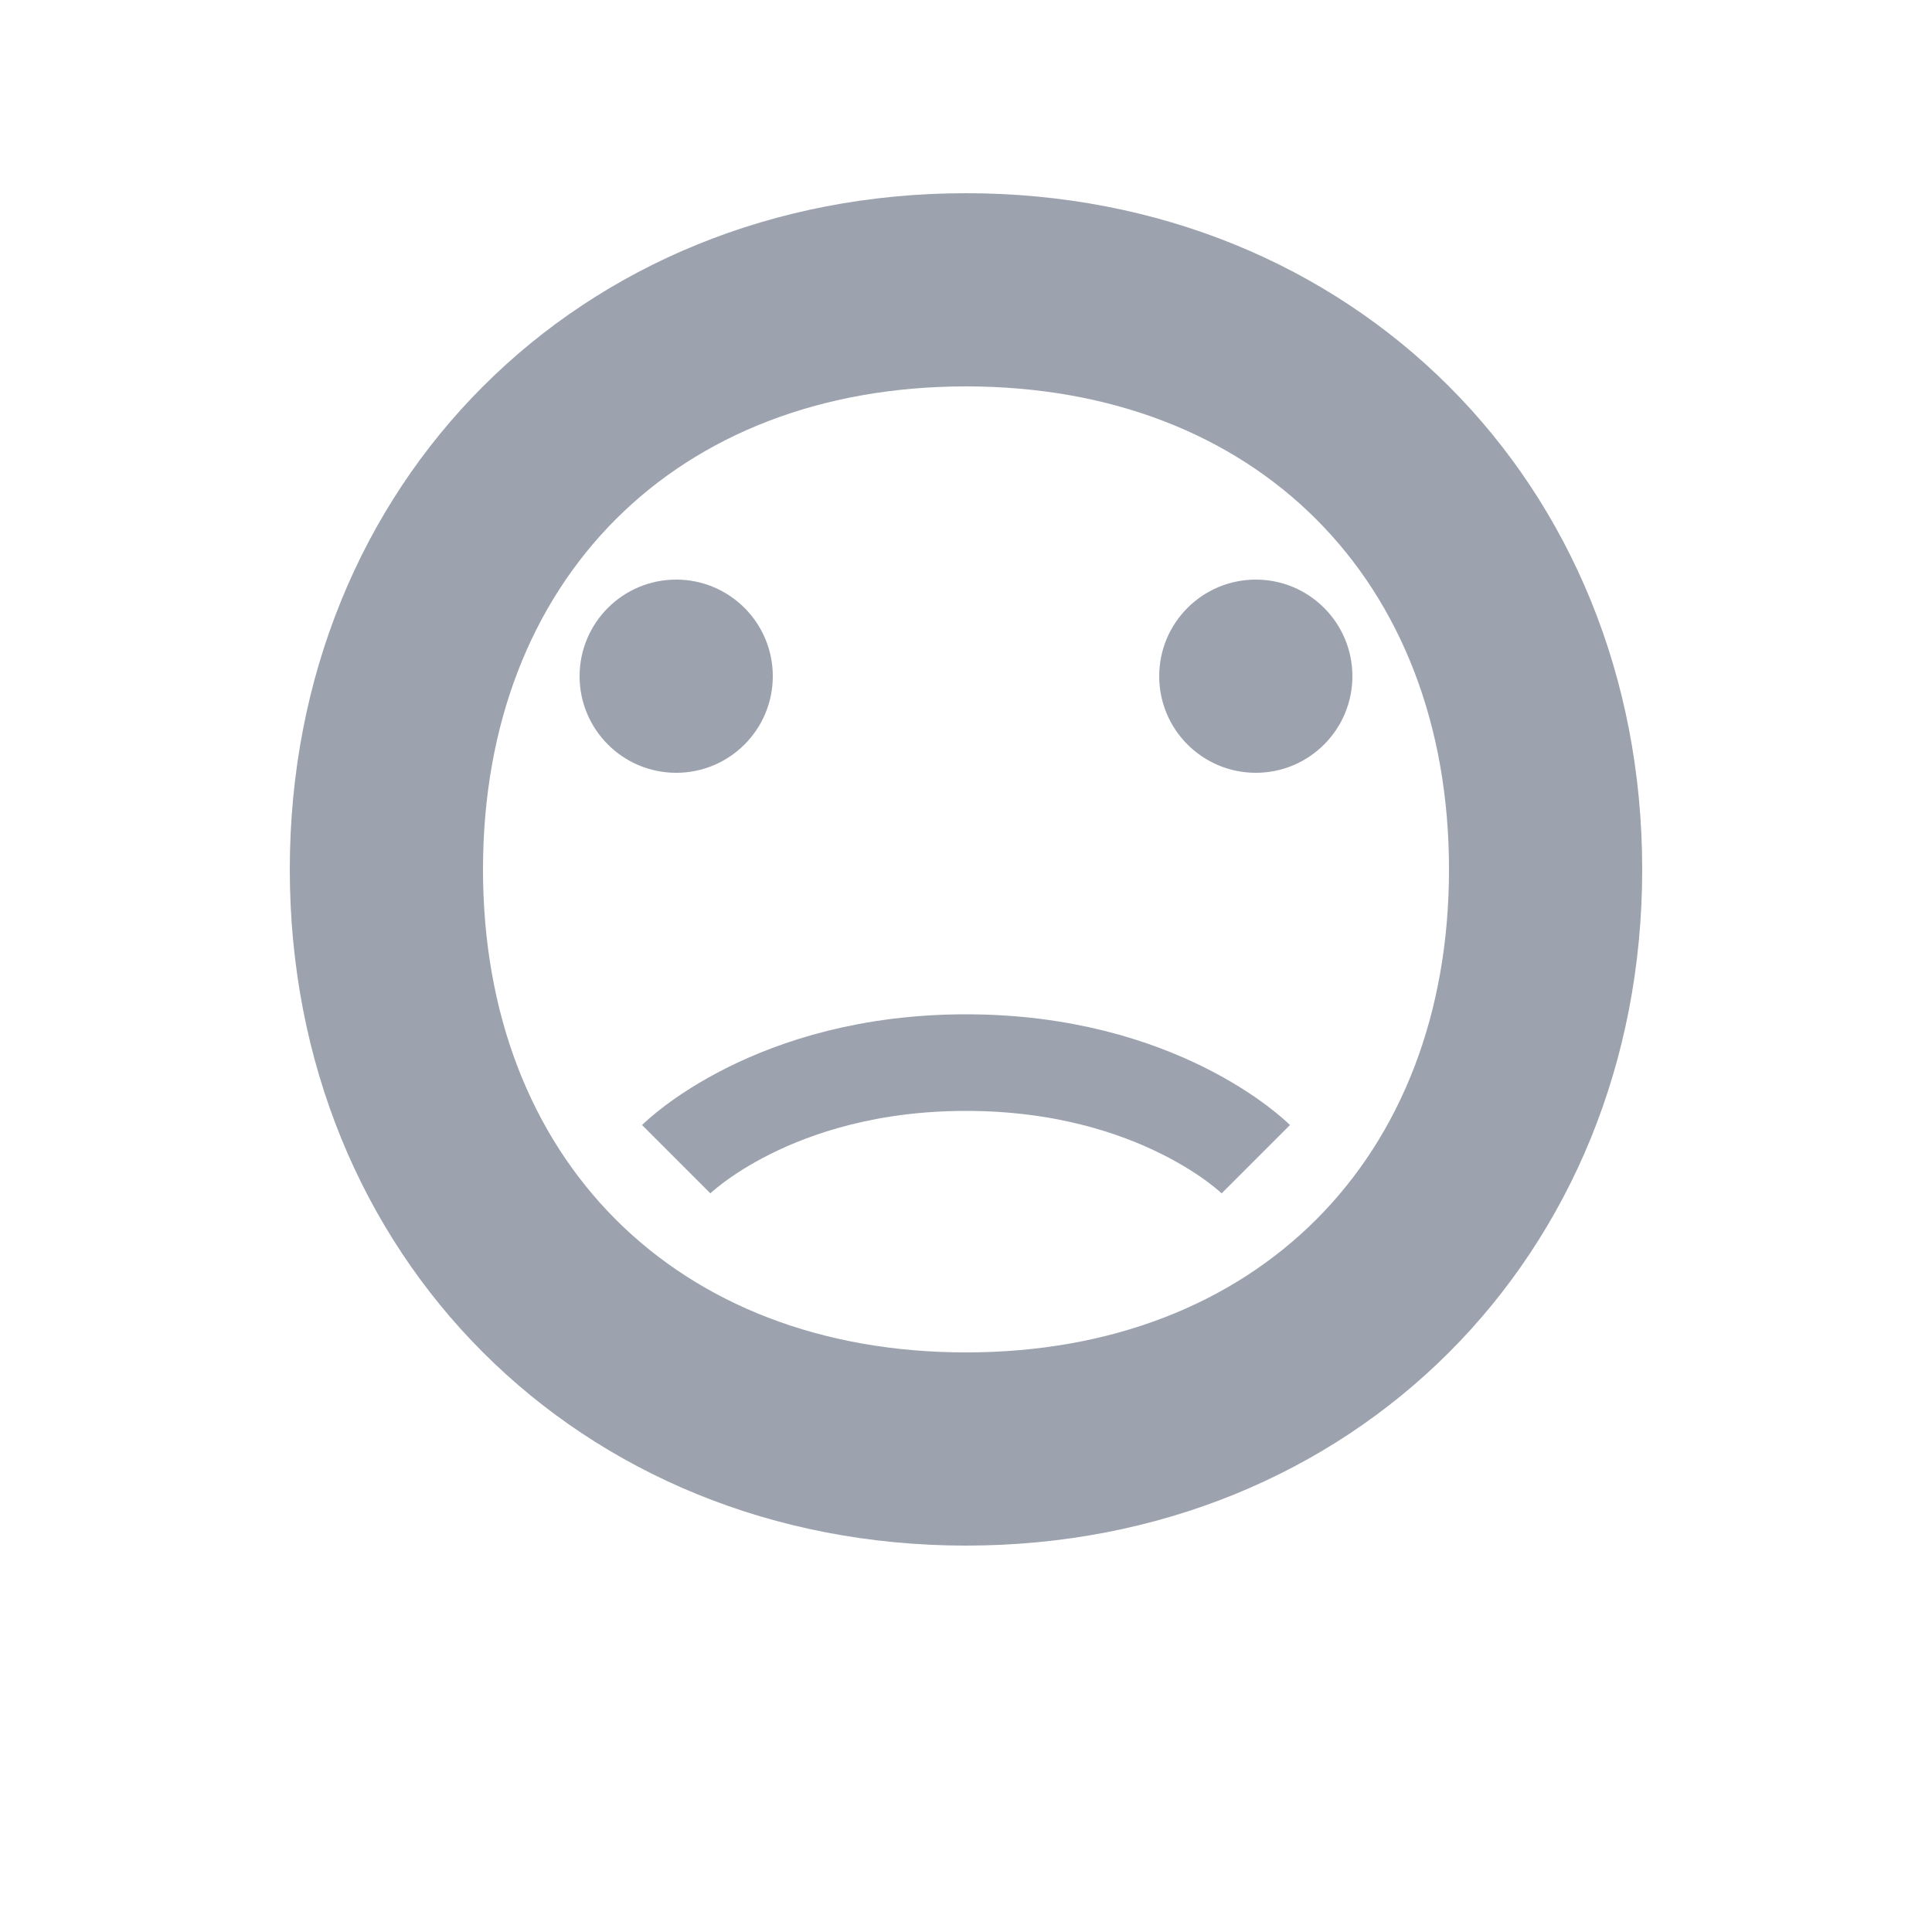 <svg width="20" height="20" viewBox="0 0 20 20" fill="none" xmlns="http://www.w3.org/2000/svg">
  <path d="M10 2C6 2 3 5 3 9C3 13 6 16 10 16C14 16 17 13 17 9C17 5 14 2 10 2ZM10 14C7 14 5 12 5 9C5 6 7 4 10 4C13 4 15 6 15 9C15 12 13 14 10 14Z" fill="#9ca3af"/>
  <circle cx="7" cy="7" r="1" fill="#9ca3af"/>
  <circle cx="13" cy="7" r="1" fill="#9ca3af"/>
  <path d="M7 12C7 12 8 11 10 11C12 11 13 12 13 12" stroke="#9ca3af" stroke-width="1" fill="none"/>
</svg> 